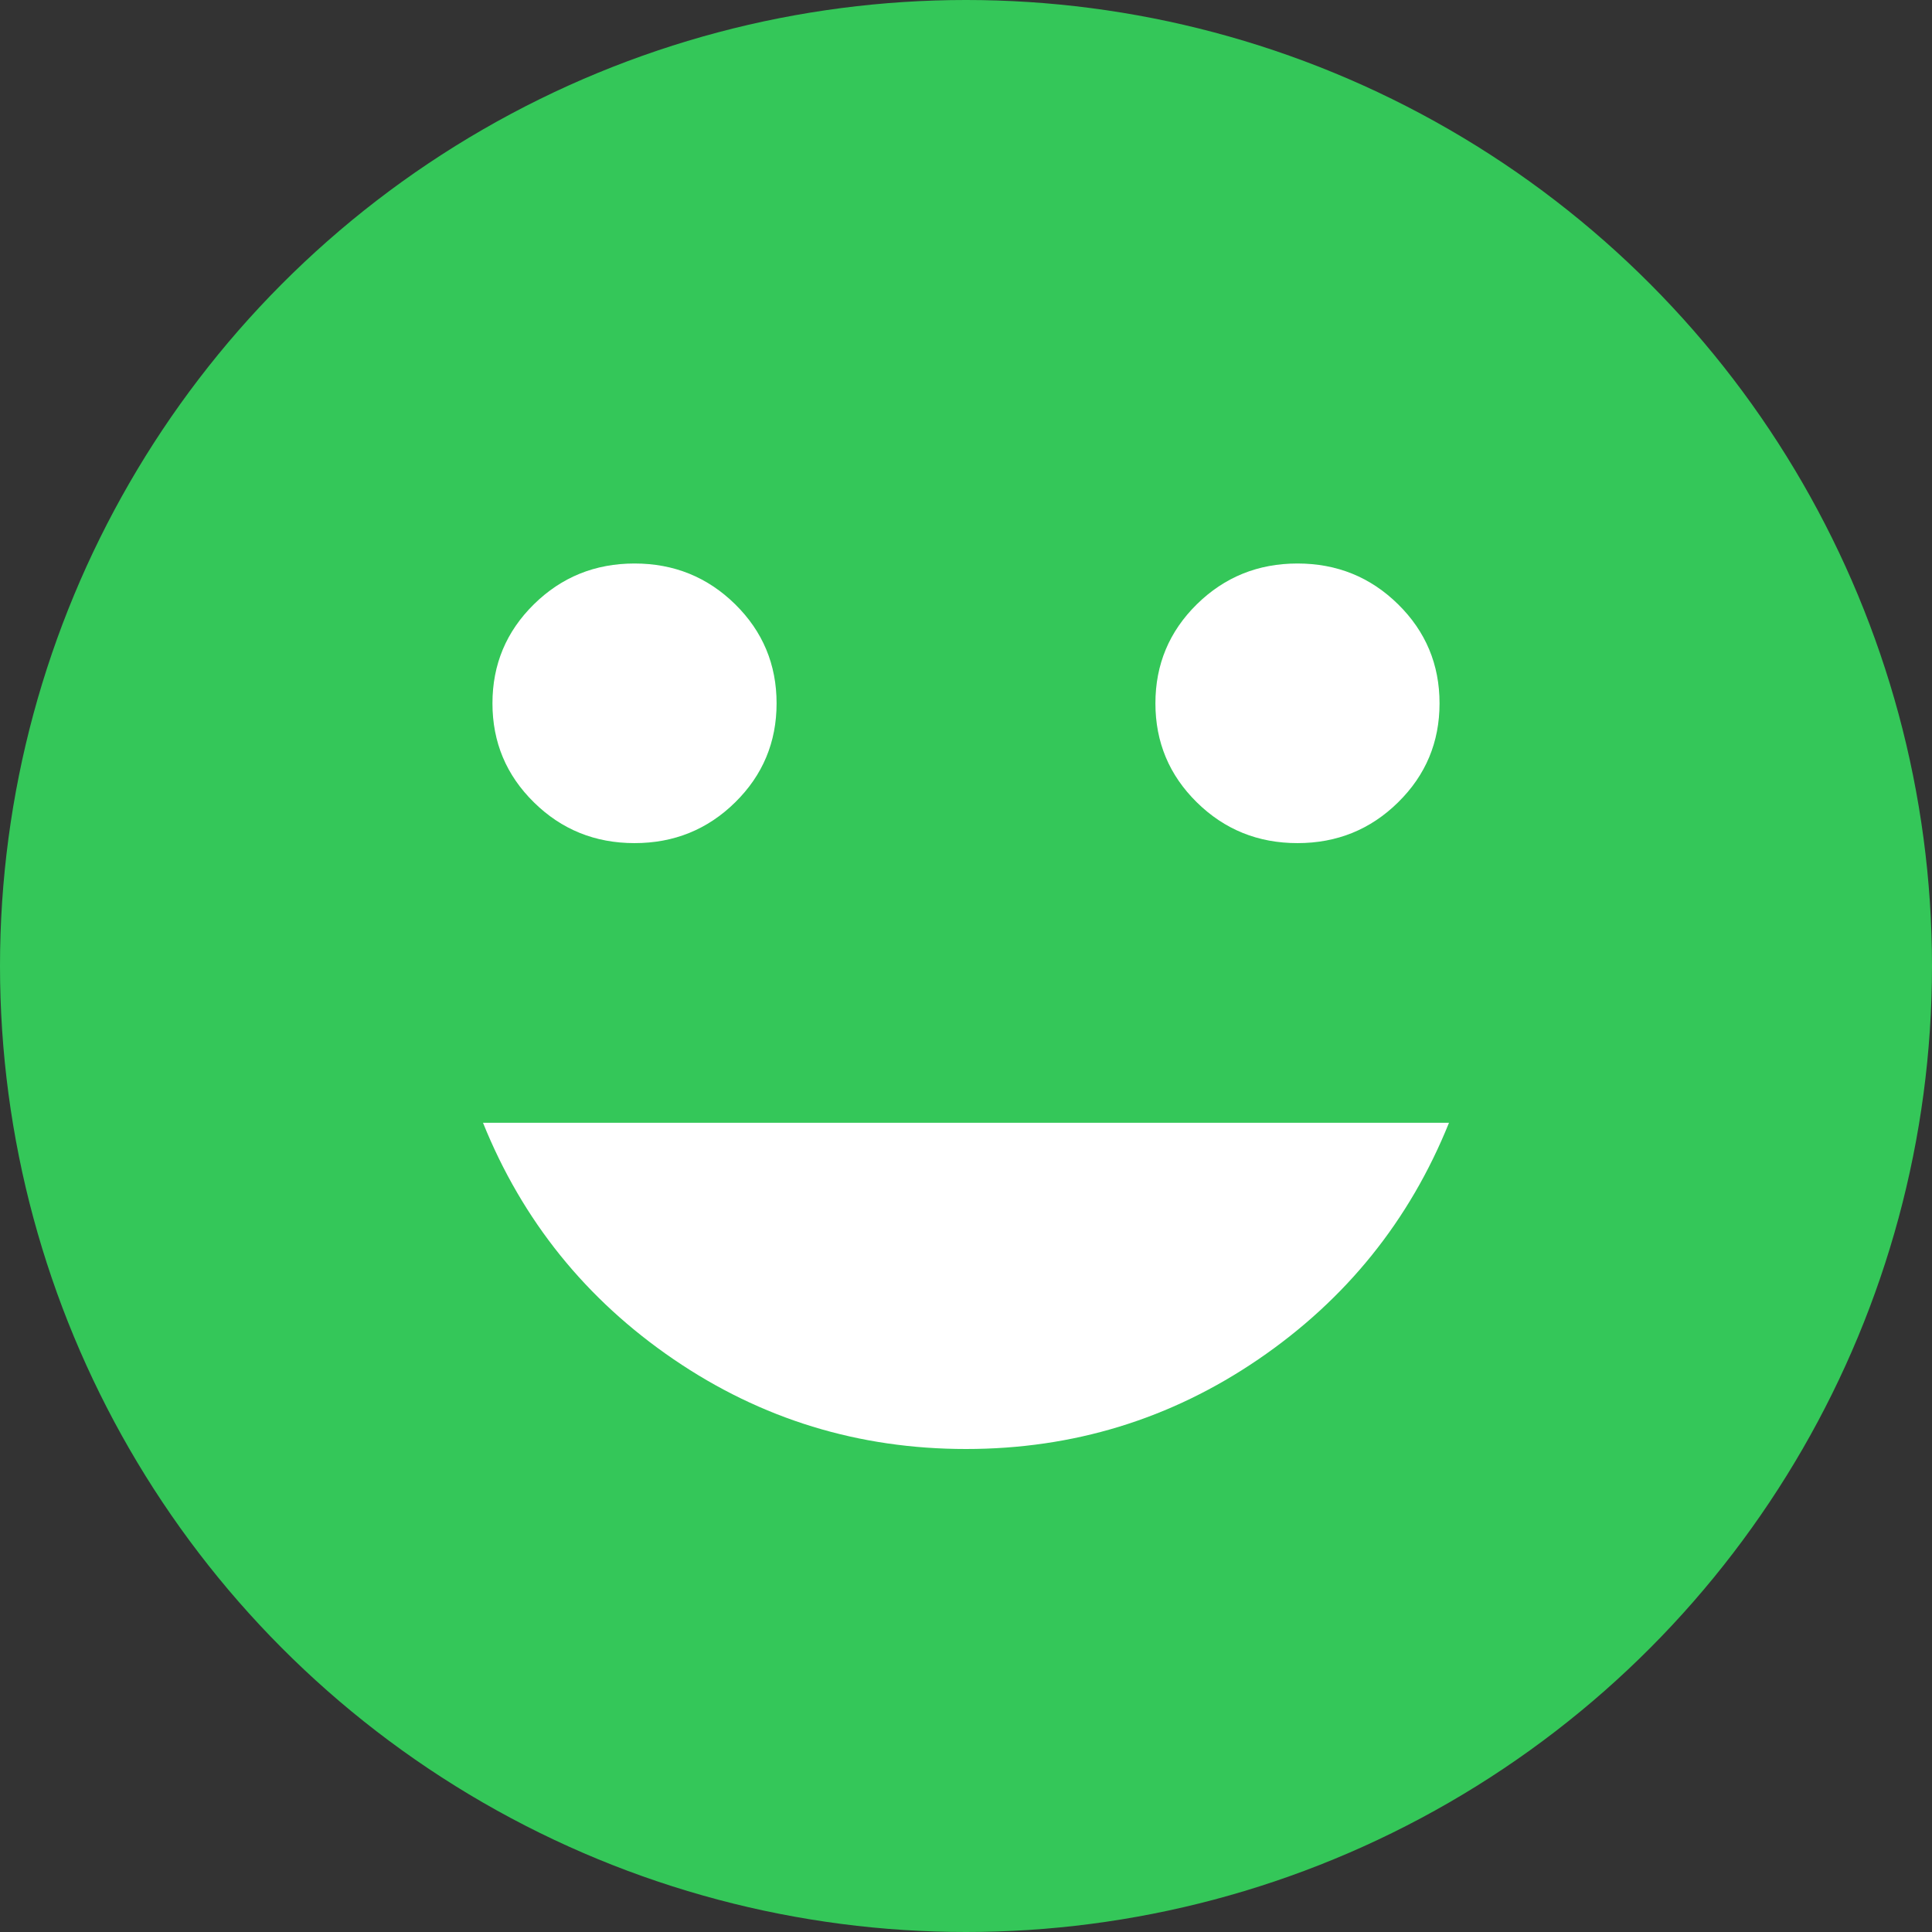 <svg width="48" height="48" viewBox="0 0 48 48" fill="none" xmlns="http://www.w3.org/2000/svg">
<rect x="0" y="0" width="48" height="48" fill="#333333" stroke="none"/>
<circle cx="24" cy="24" r="24" fill="#34C759"/>
<mask id="mask0_13_767" style="mask-type:alpha" maskUnits="userSpaceOnUse" x="8" y="8" width="32" height="32">
<rect x="8" y="8" width="32" height="32" fill="#D9D9D9"/>
</mask>
<g mask="url(#mask0_13_767)">
<path d="M32.235 20.947C33.216 20.947 34.049 20.61 34.735 19.934C35.422 19.259 35.765 18.439 35.765 17.474C35.765 16.509 35.422 15.689 34.735 15.013C34.049 14.338 33.216 14 32.235 14C31.255 14 30.422 14.338 29.735 15.013C29.049 15.689 28.706 16.509 28.706 17.474C28.706 18.439 29.049 19.259 29.735 19.934C30.422 20.61 31.255 20.947 32.235 20.947ZM15.765 20.947C16.745 20.947 17.578 20.61 18.265 19.934C18.951 19.259 19.294 18.439 19.294 17.474C19.294 16.509 18.951 15.689 18.265 15.013C17.578 14.338 16.745 14 15.765 14C14.784 14 13.951 14.338 13.265 15.013C12.578 15.689 12.235 16.509 12.235 17.474C12.235 18.439 12.578 19.259 13.265 19.934C13.951 20.61 14.784 20.947 15.765 20.947ZM24 36C26.667 36 29.088 35.257 31.265 33.771C33.441 32.285 35.02 30.326 36 27.895H12C12.98 30.326 14.559 32.285 16.735 33.771C18.912 35.257 21.333 36 24 36Z" fill="white"/>
</g>
</svg>
